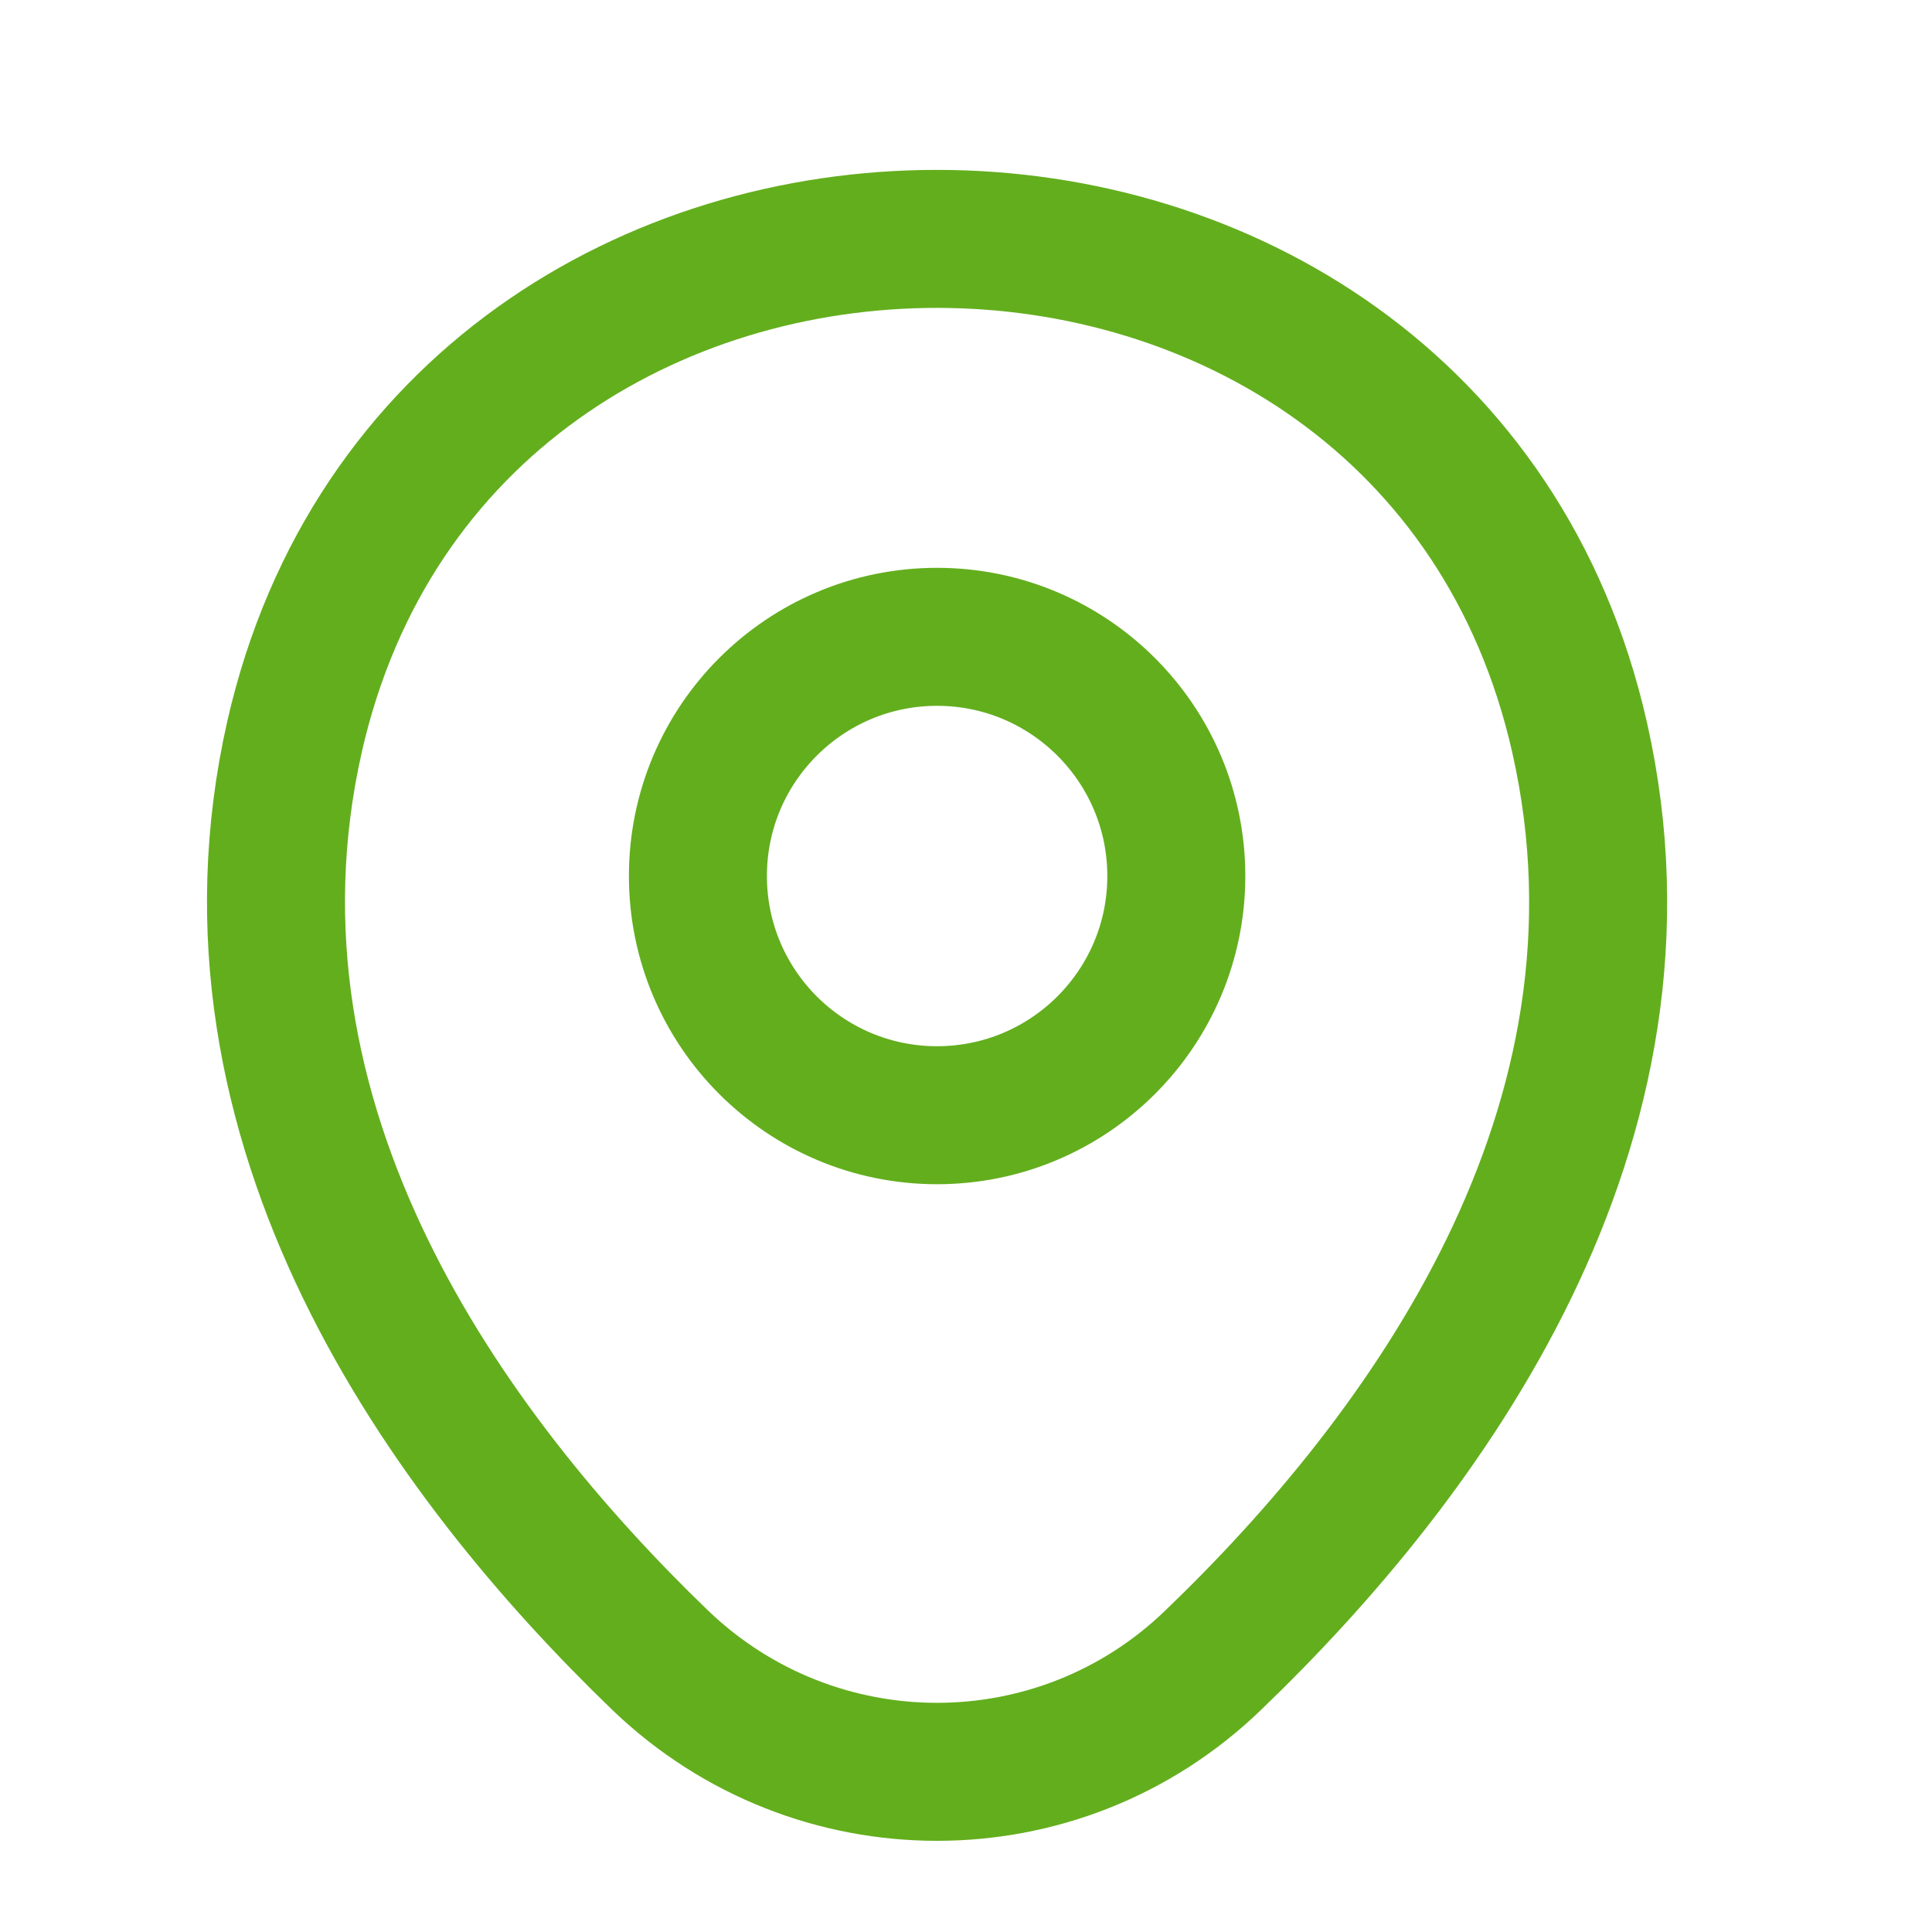 <svg width="21" height="21" viewBox="0 0 21 21" fill="none" xmlns="http://www.w3.org/2000/svg">
<path d="M10.185 12.122C11.621 12.122 12.786 10.958 12.786 9.522C12.786 8.086 11.621 6.922 10.185 6.922C8.75 6.922 7.586 8.086 7.586 9.522C7.586 10.958 8.75 12.122 10.185 12.122Z" stroke="#63AE1D" stroke-width="1.5"/>
<path d="M3.202 8.005C4.844 0.788 15.536 0.797 17.169 8.013C18.127 12.247 15.494 15.83 13.185 18.047C11.511 19.663 8.861 19.663 7.177 18.047C4.877 15.83 2.244 12.238 3.202 8.005Z" stroke="#63AE1D" stroke-width="1.5"/>
</svg>
